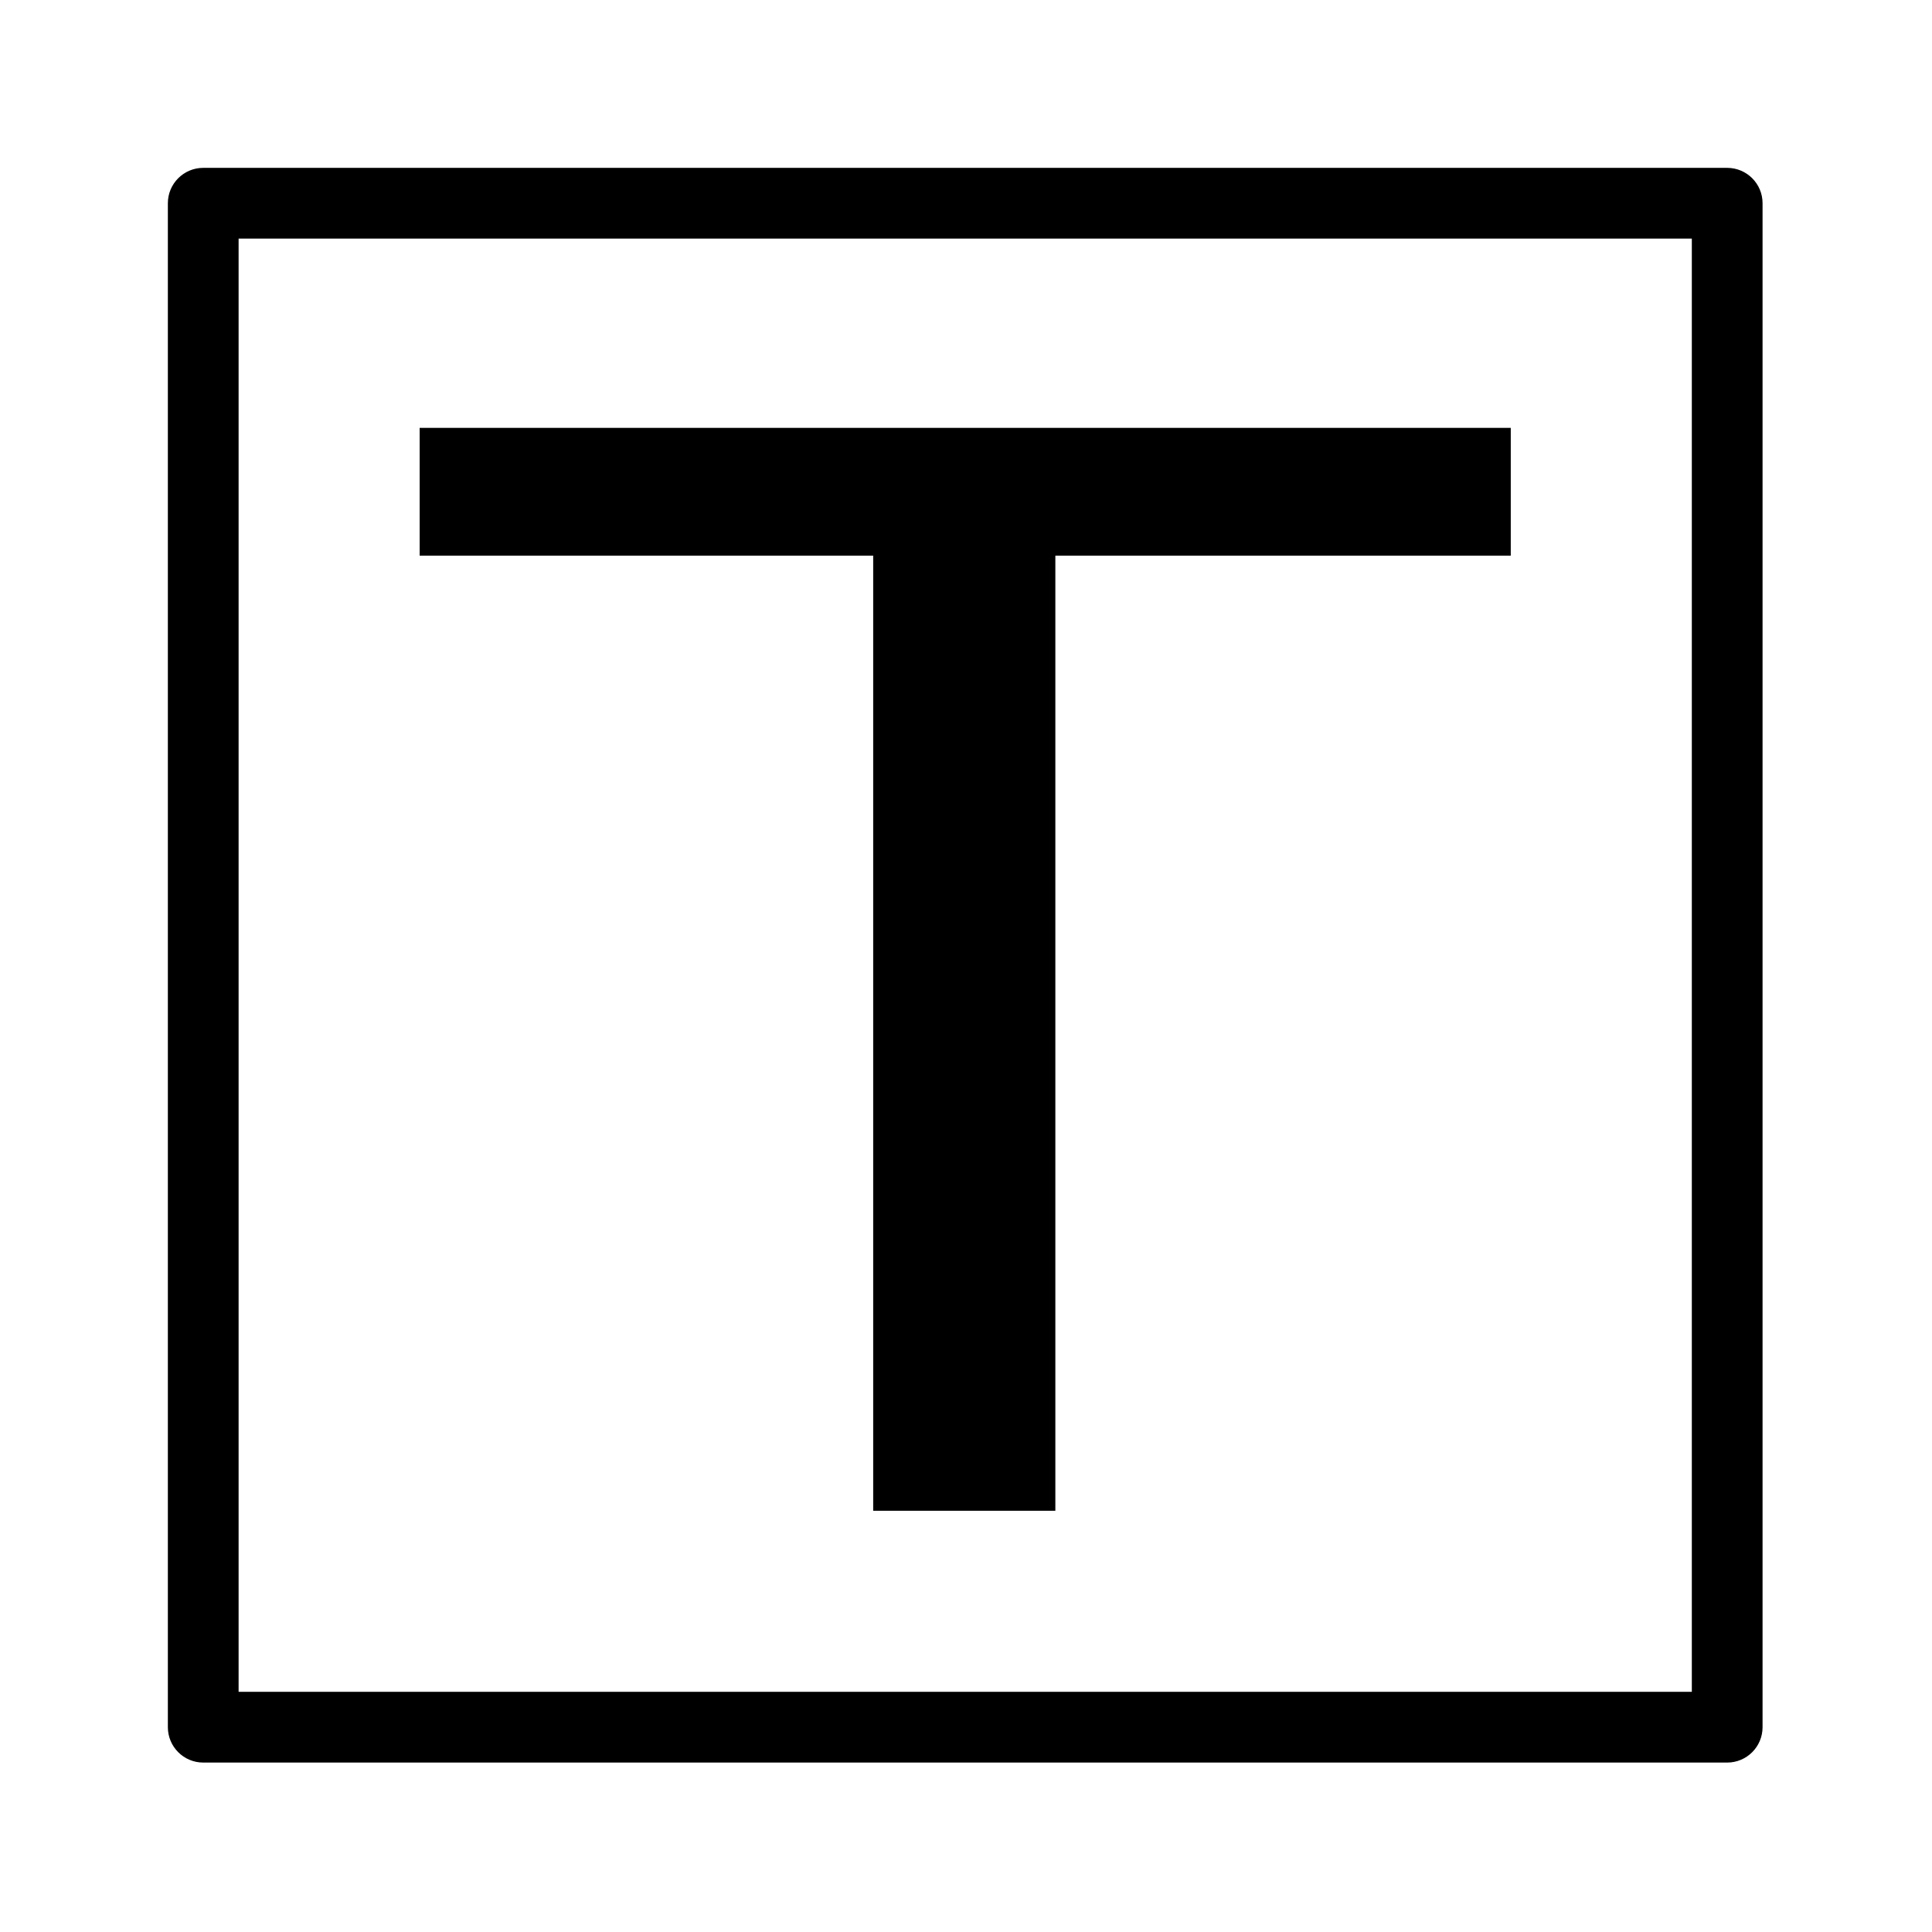 <?xml version="1.0" encoding="UTF-8" standalone="no"?><!DOCTYPE svg PUBLIC "-//W3C//DTD SVG 1.1//EN" "http://www.w3.org/Graphics/SVG/1.1/DTD/svg11.dtd"><svg width="100%" height="100%" viewBox="0 0 261 261" version="1.1" xmlns="http://www.w3.org/2000/svg" xmlns:xlink="http://www.w3.org/1999/xlink" xml:space="preserve" xmlns:serif="http://www.serif.com/" style="fill-rule:evenodd;clip-rule:evenodd;stroke-linejoin:round;stroke-miterlimit:2;"><path d="M117.962,204.094l0,-129.028l-61.269,0l0,-17.264l147.401,0l0,17.264l-61.523,0l0,129.028l-24.609,0Z" style="fill-rule:nonzero;"/><rect x="22.677" y="22.677" width="215.433" height="215.433" style="fill:none;"/><rect x="0" y="0" width="260.787" height="260.787" style="fill:none;"/><path d="M238.11,27.455c0,-2.639 -2.139,-4.778 -4.778,-4.778l-205.877,0c-2.639,0 -4.778,2.139 -4.778,4.778l0,205.877c0,2.639 2.139,4.778 4.778,4.778l205.877,0c2.639,0 4.778,-2.139 4.778,-4.778l0,-205.877Zm-205.876,4.779l0,196.32l196.32,0l0,-196.32l-196.32,0Z"/></svg>